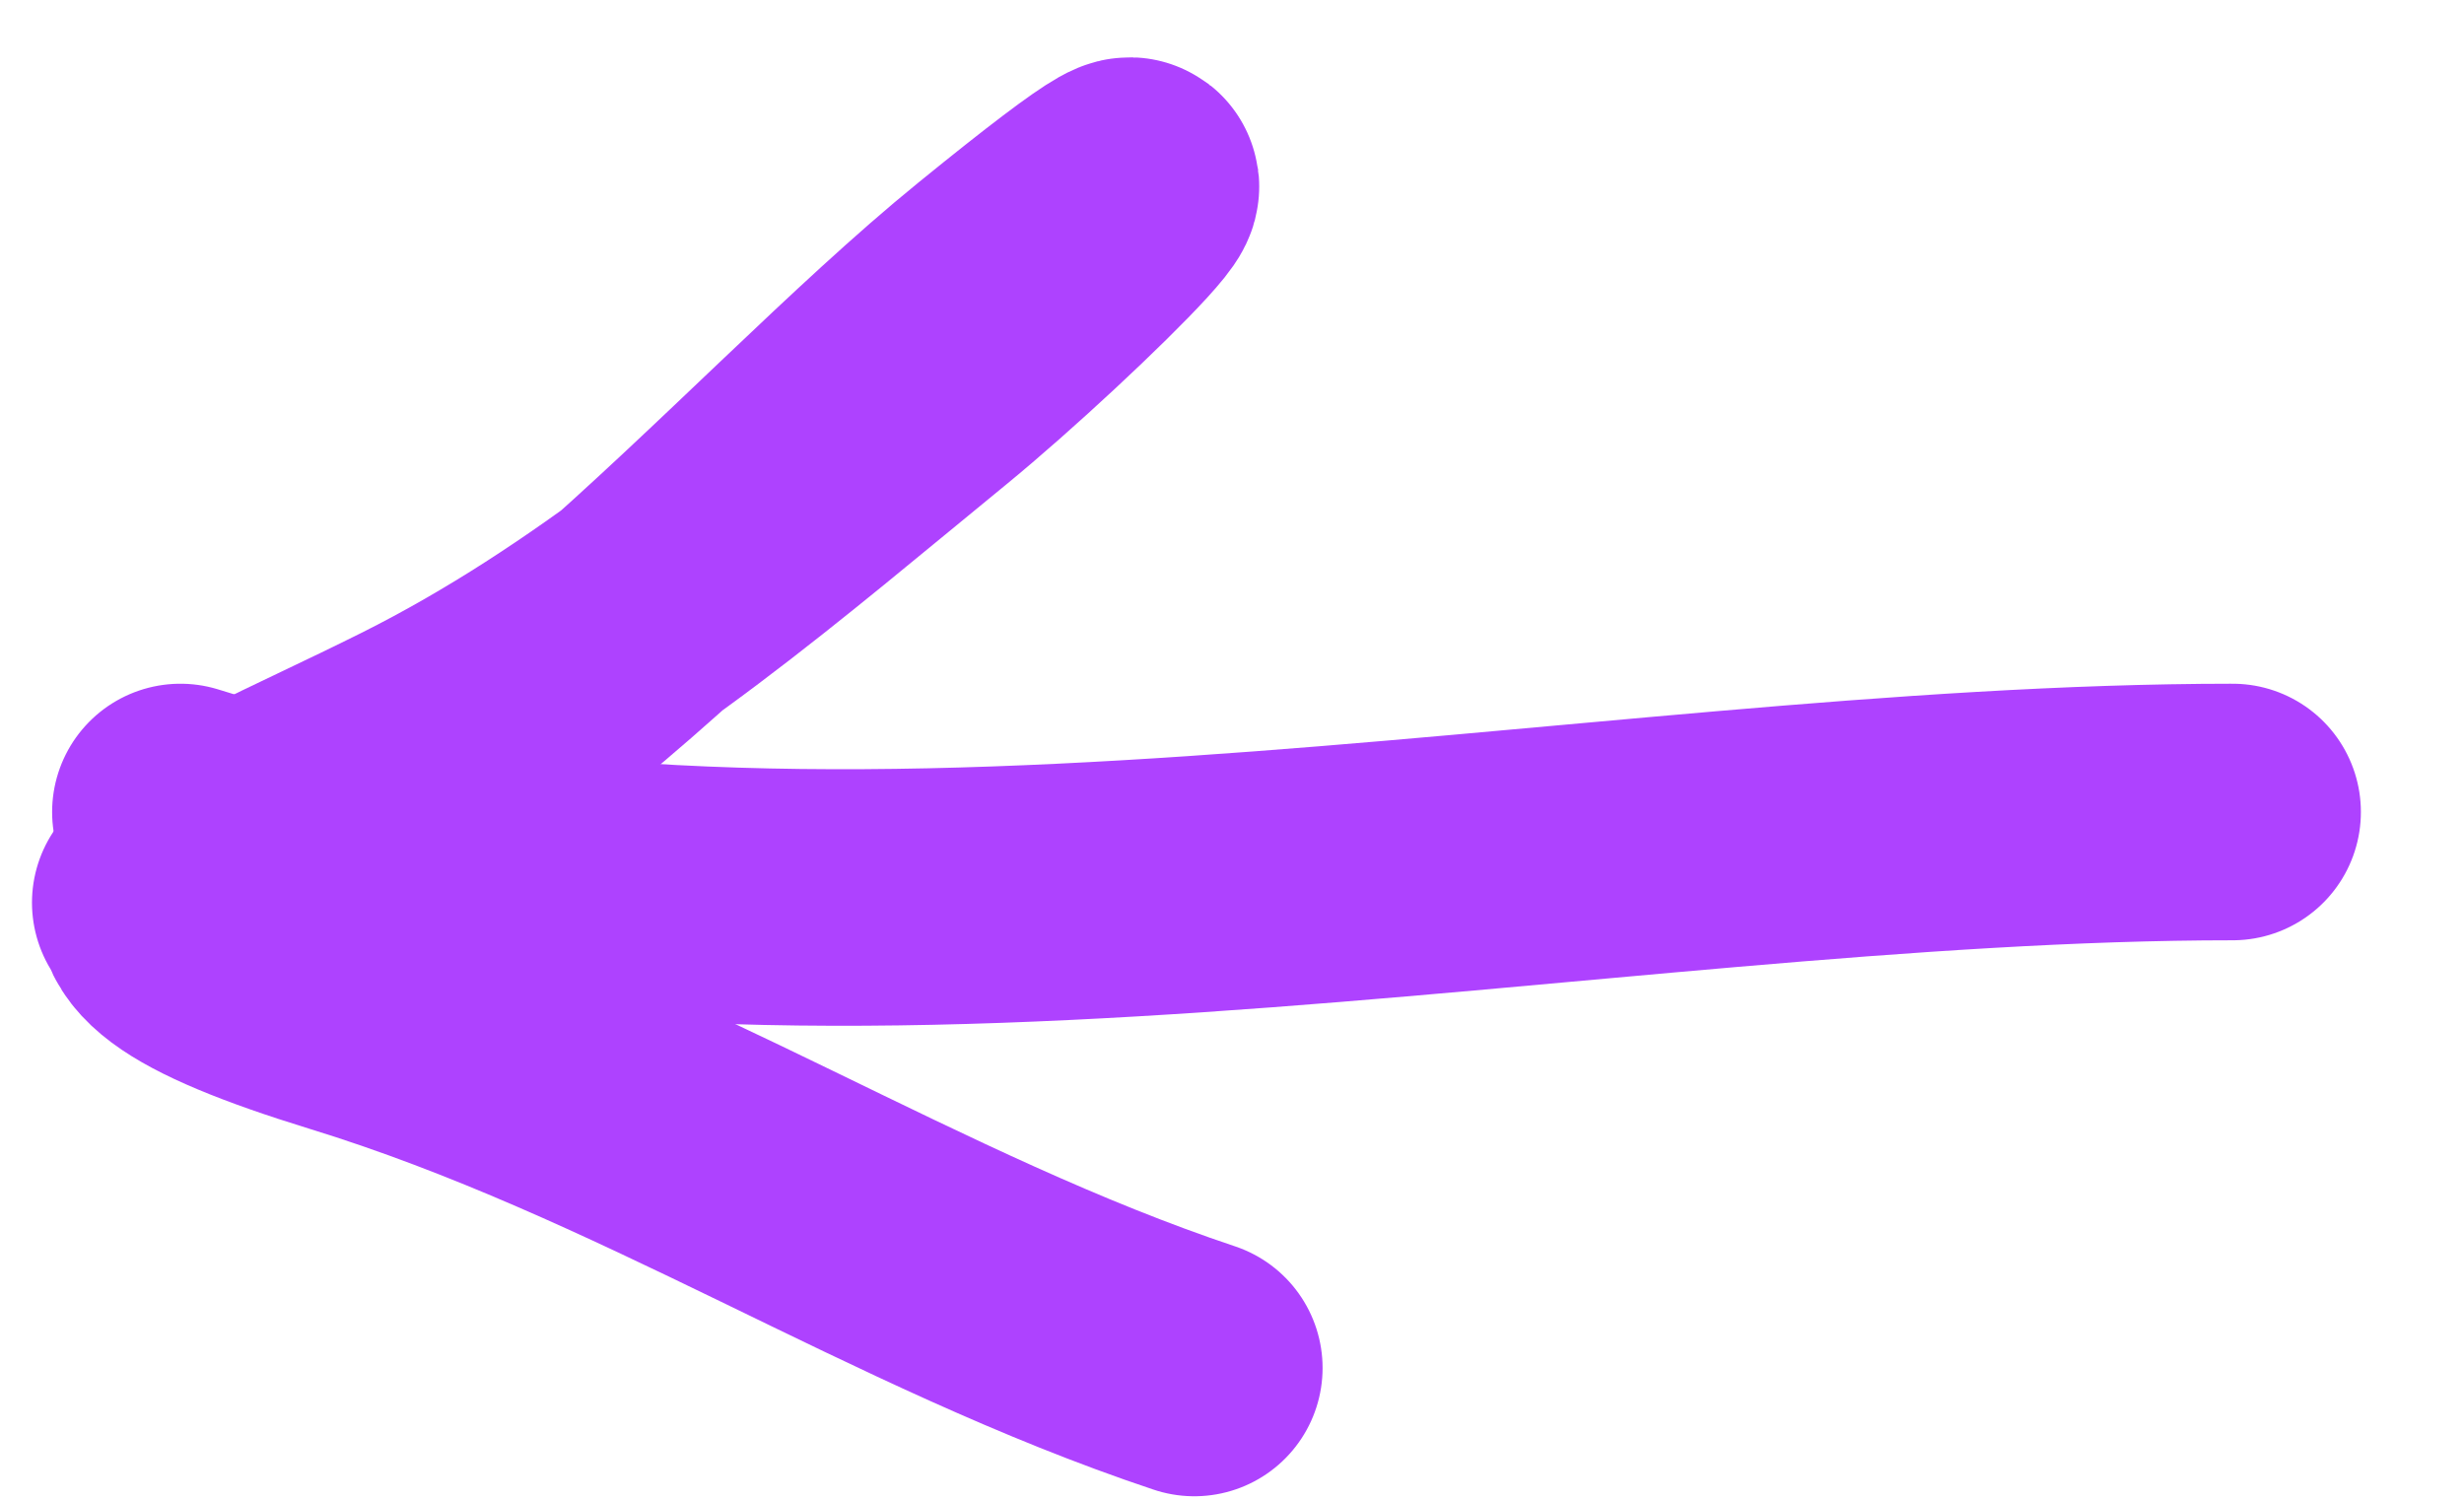<svg width="23" height="14" viewBox="0 0 23 14" fill="none" xmlns="http://www.w3.org/2000/svg">
<path d="M1.496 8.426C4.376 7.85 7.126 4.425 9.325 2.636C11.914 0.528 9.798 2.643 8.628 3.601C7.102 4.849 5.68 6.093 3.909 6.979C1.747 8.059 0.199 8.456 3.239 9.392C6.087 10.268 8.438 11.866 11.148 12.77" stroke="#AE42FF" stroke-width="2.395" stroke-linecap="round"/>
<path d="M1.684 7.58C7.424 9.376 14.834 7.58 20.84 7.58" stroke="#AE42FF" stroke-width="2.395" stroke-linecap="round"/>
</svg>
